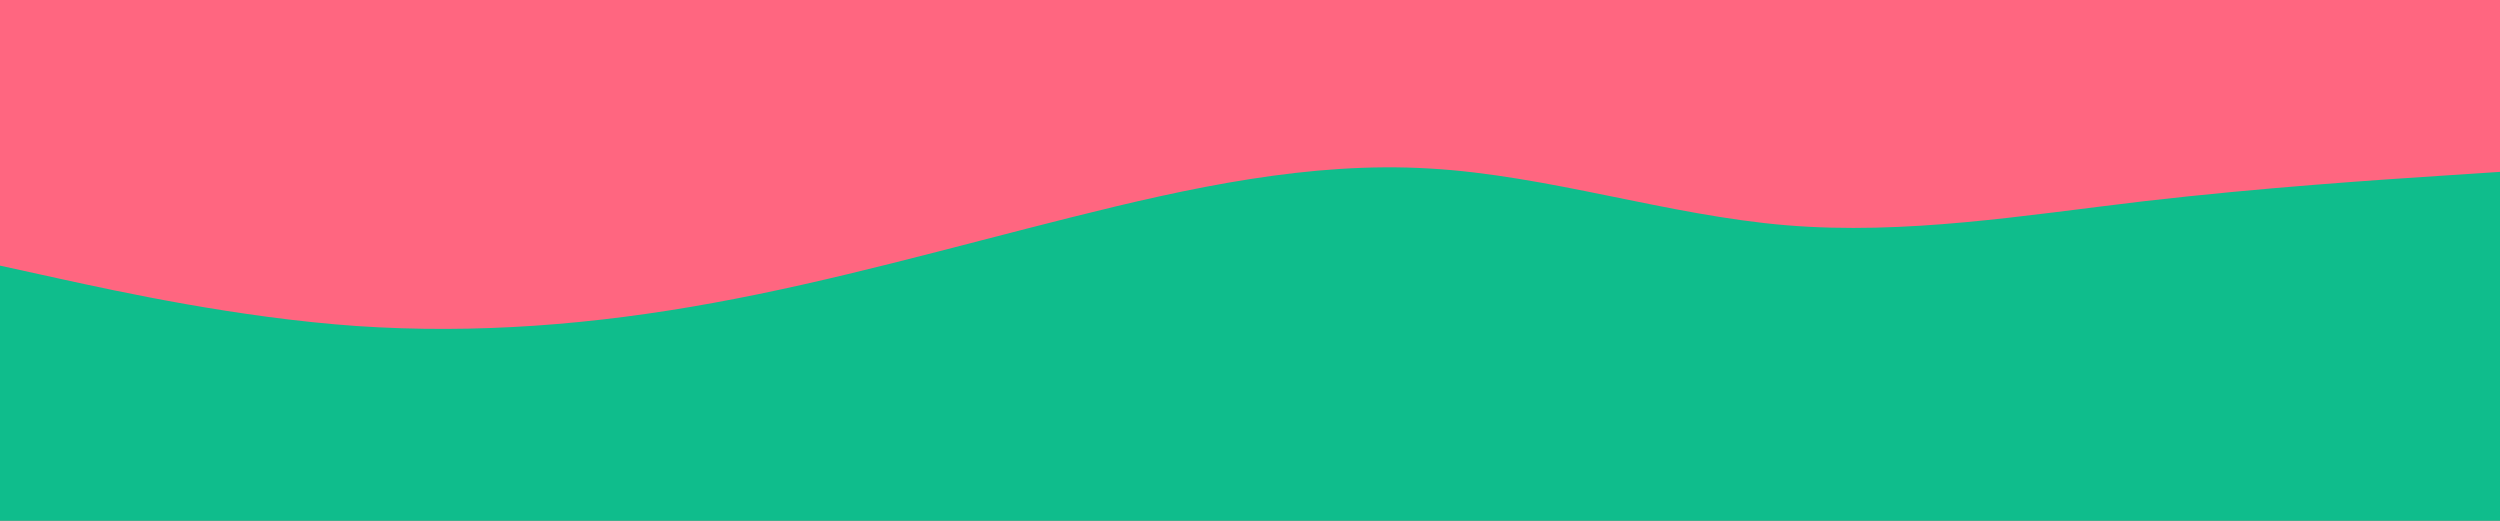 <svg id="visual" viewBox="0 0 960 200" width="960" height="200" xmlns="http://www.w3.org/2000/svg" xmlns:xlink="http://www.w3.org/1999/xlink" version="1.1"><rect x="0" y="0" width="960" height="200" fill="#ff6680"></rect><path d="M0 102L22.8 107C45.7 112 91.3 122 137 125.2C182.7 128.3 228.3 124.7 274 116.3C319.7 108 365.3 95 411.2 83.5C457 72 503 62 548.8 64.7C594.7 67.3 640.3 82.7 686 86.5C731.7 90.3 777.3 82.7 823 77.3C868.7 72 914.3 69 937.2 67.5L960 66L960 201L937.2 201C914.3 201 868.7 201 823 201C777.3 201 731.7 201 686 201C640.3 201 594.7 201 548.8 201C503 201 457 201 411.2 201C365.3 201 319.7 201 274 201C228.3 201 182.7 201 137 201C91.3 201 45.7 201 22.8 201L0 201Z" fill="#0fbd8c" stroke-linecap="round" stroke-linejoin="miter"></path></svg>